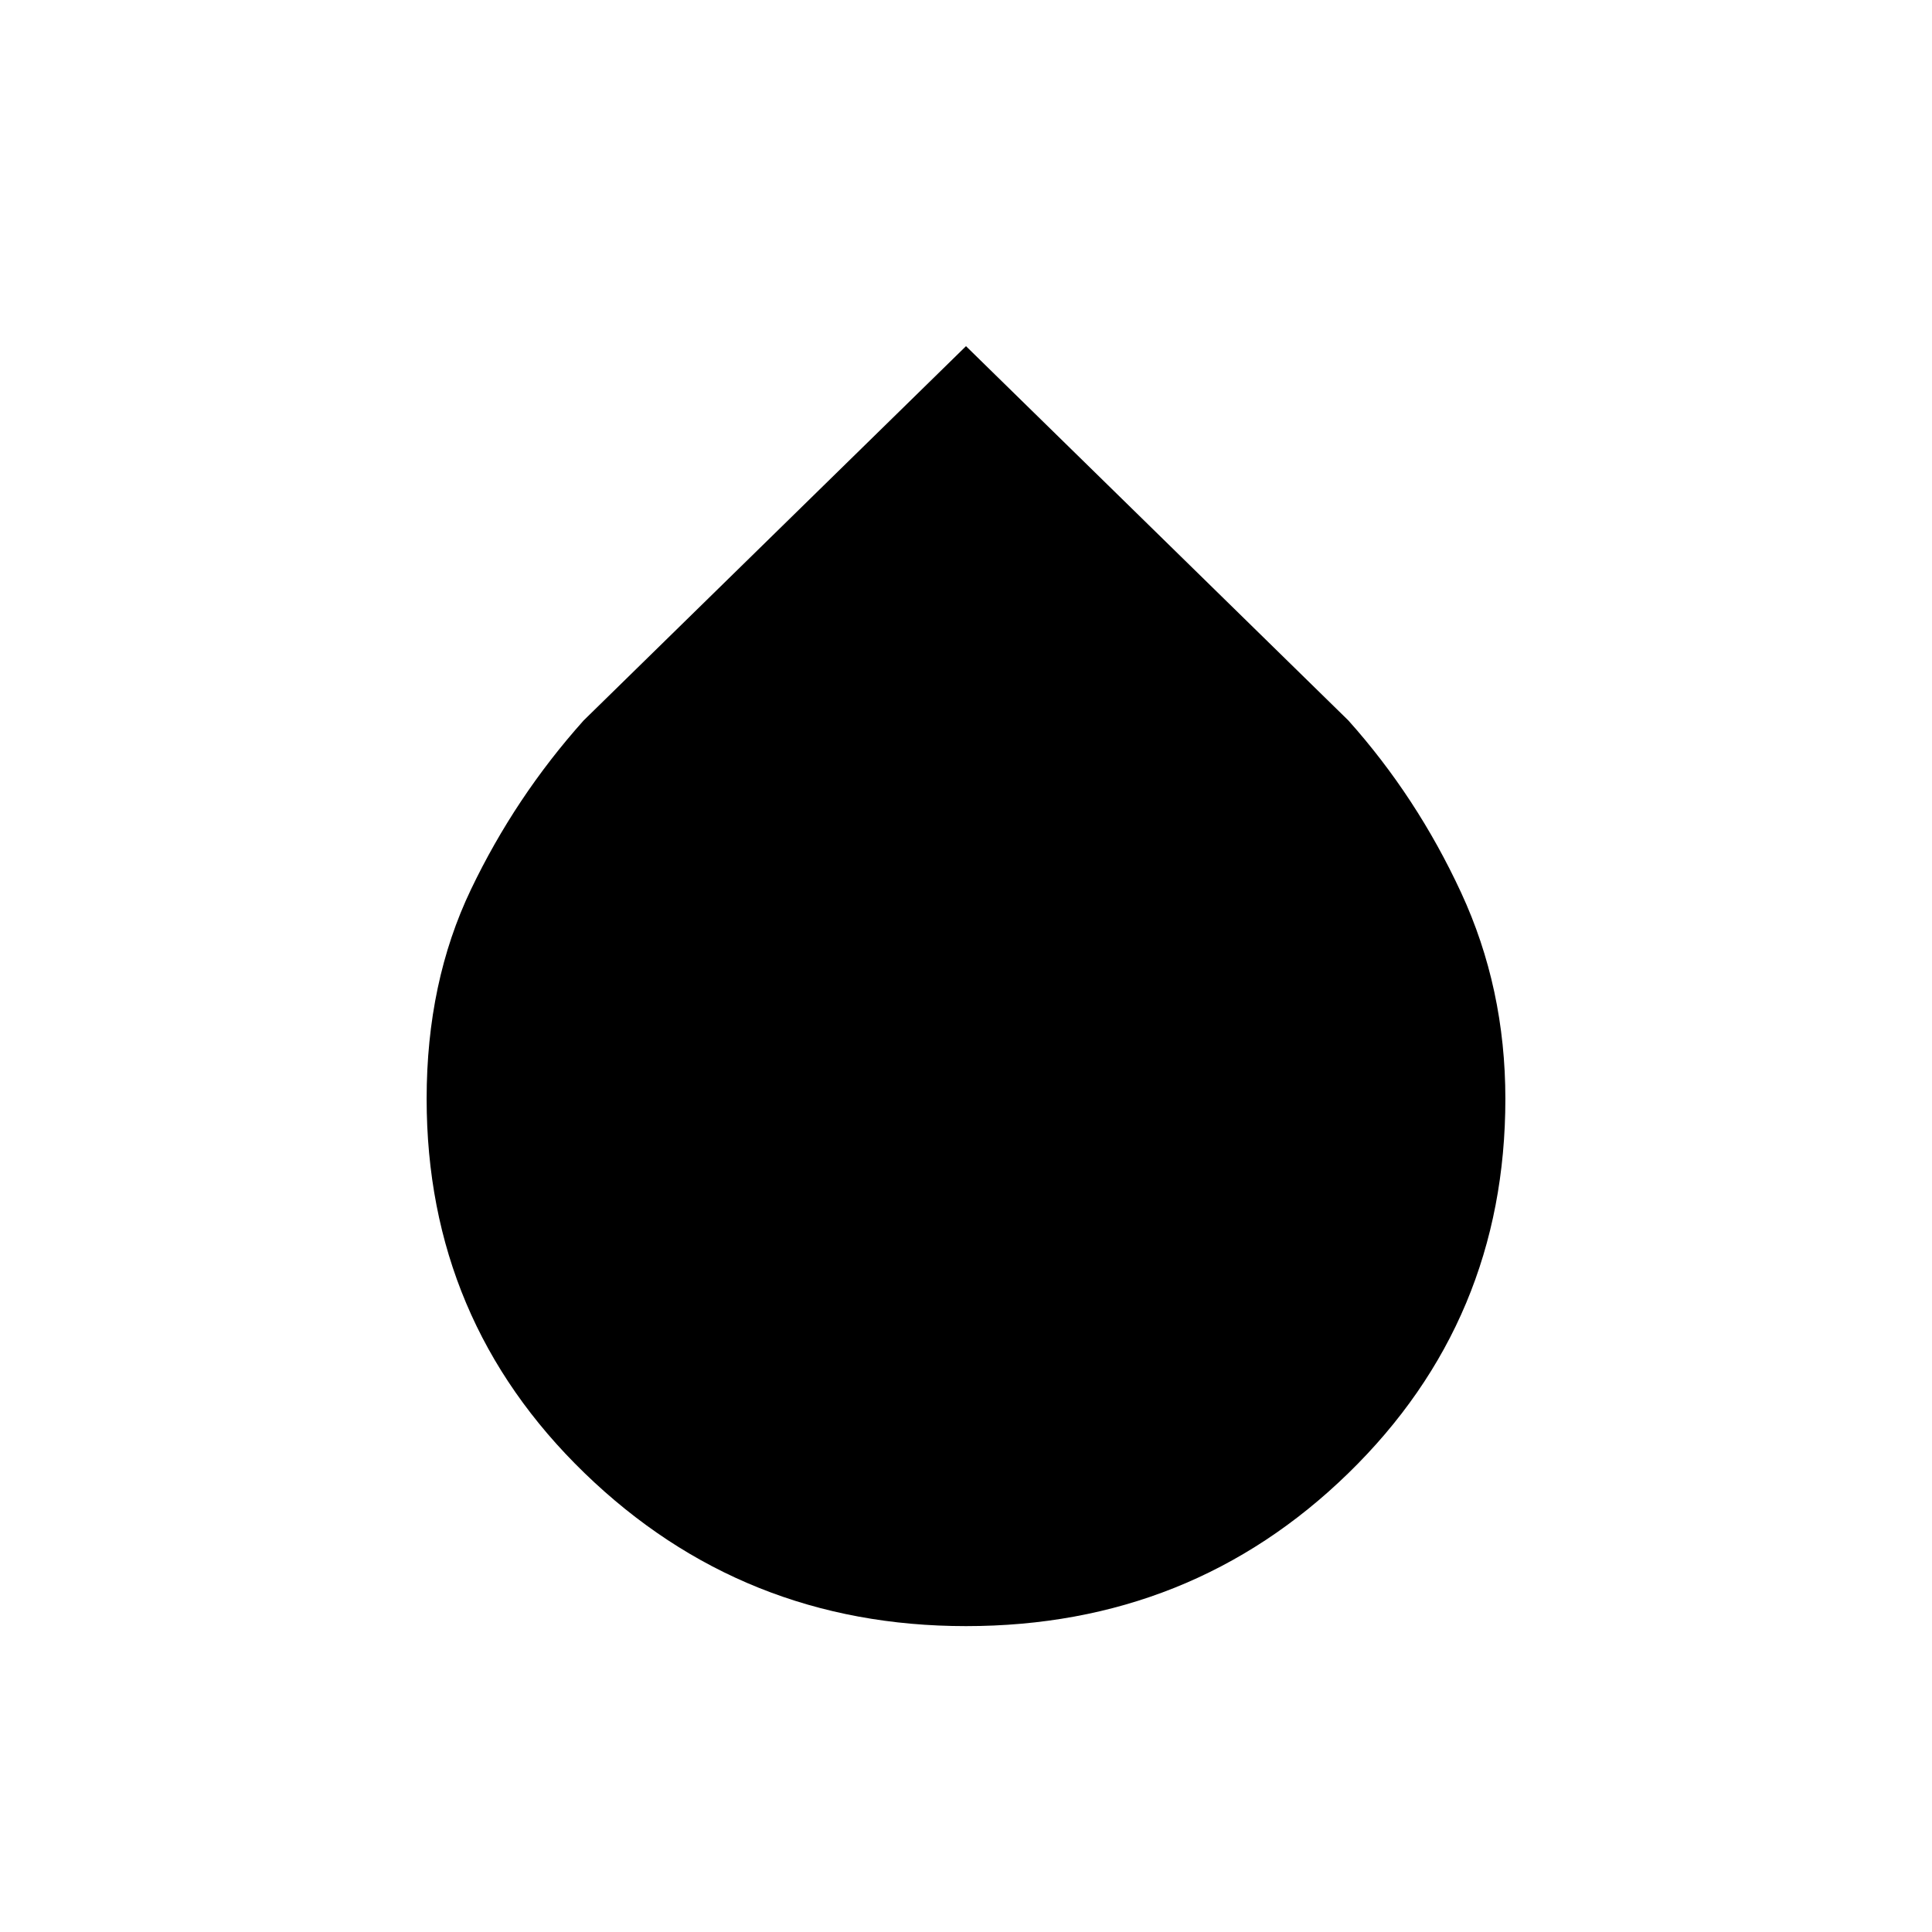 <svg xmlns="http://www.w3.org/2000/svg" height="40" width="40"><path d="M20 33.667q-4.625 0-7.896-3.167t-3.271-7.75q0-2.417.917-4.333.917-1.917 2.333-3.5L20 7.167l7.917 7.75q1.416 1.583 2.333 3.562.917 1.979.917 4.271 0 4.583-3.25 7.75T20 33.667Z"/></svg>